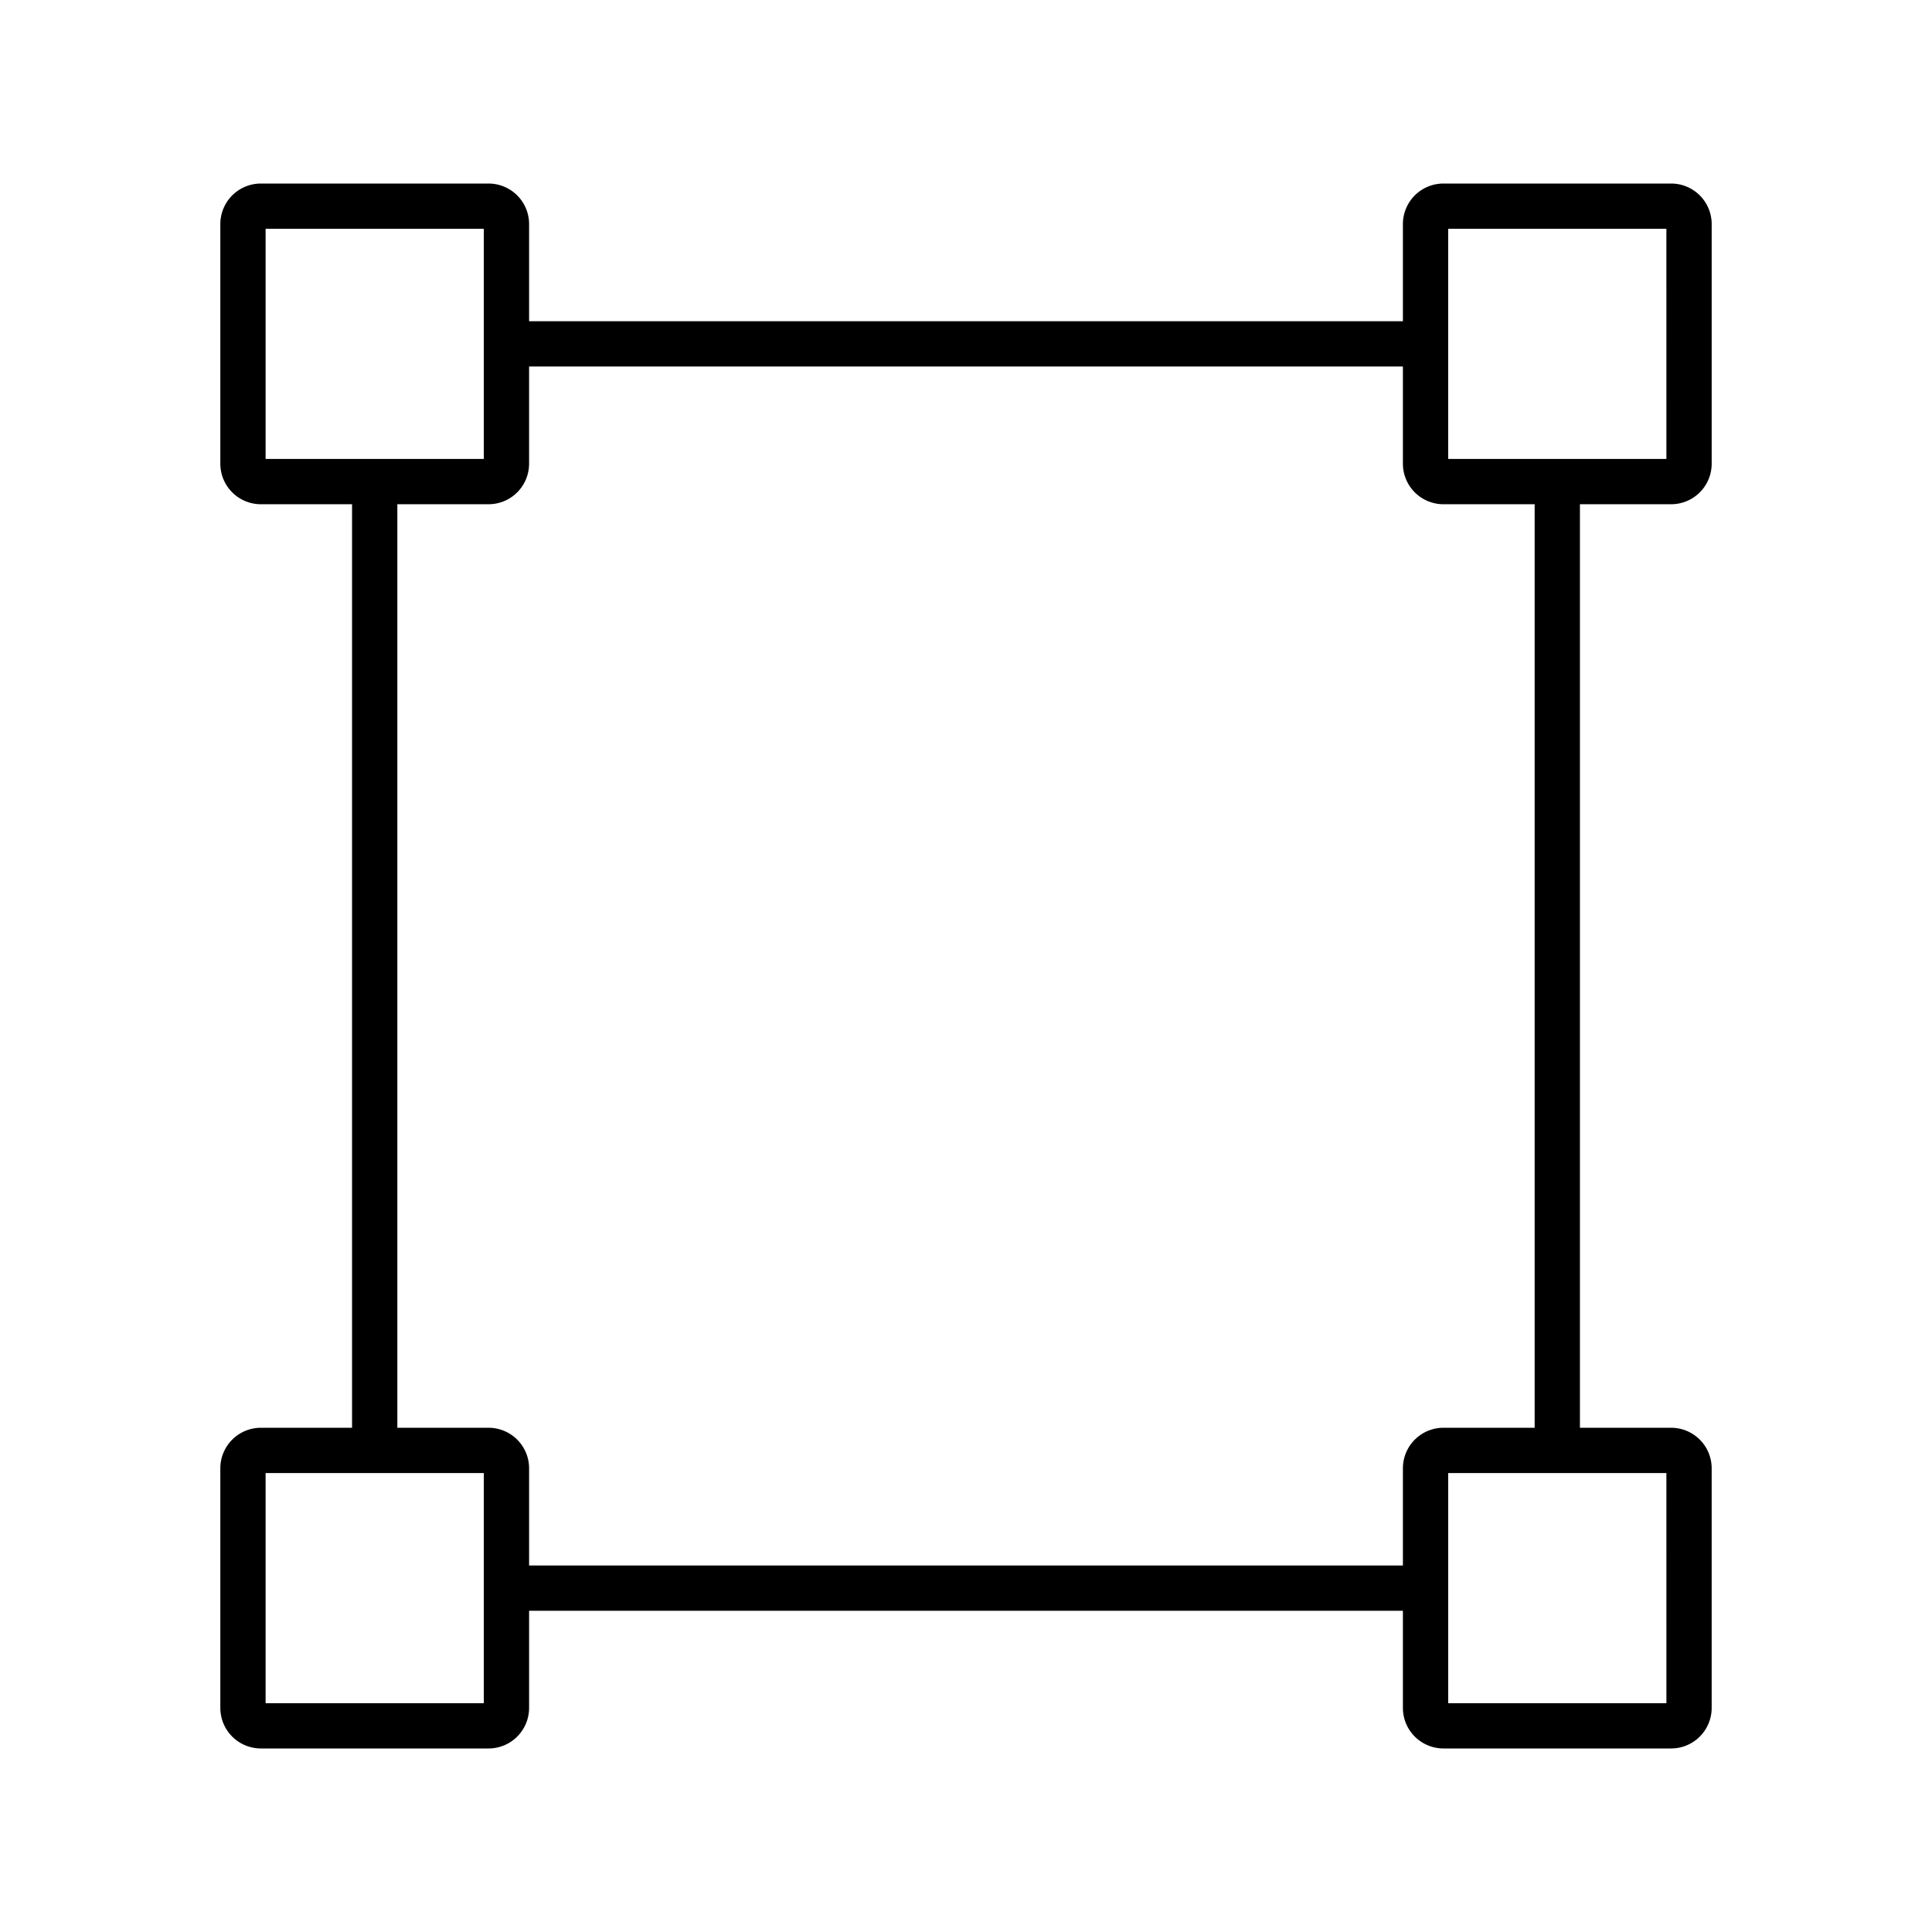 <svg id="Layer_1" height="512" viewBox="0 0 512 512" width="512" xmlns="http://www.w3.org/2000/svg" data-name="Layer 1"><path d="m442.873 48.64h-60.352a10.75 10.75 0 0 0 -10.737 10.738v25.757h-231.568v-25.757a10.75 10.75 0 0 0 -10.737-10.738h-60.352a10.75 10.75 0 0 0 -10.738 10.738v63.513a10.75 10.75 0 0 0 10.738 10.738h24.173v244.742h-24.173a10.75 10.75 0 0 0 -10.738 10.738v63.513a10.75 10.75 0 0 0 10.738 10.738h60.352a10.75 10.75 0 0 0 10.737-10.738v-25.757h231.568v25.757a10.75 10.75 0 0 0 10.737 10.738h60.352a10.75 10.75 0 0 0 10.738-10.738v-63.513a10.75 10.75 0 0 0 -10.738-10.738h-24.173v-244.742h24.176a10.75 10.75 0 0 0 10.738-10.738v-63.513a10.75 10.75 0 0 0 -10.741-10.738zm-372.484 12h57.827v60.989h-57.827zm57.827 390.72h-57.827v-60.989h57.827zm313.4 0h-57.832v-60.989h57.827zm-34.916-72.989h-24.179a10.75 10.75 0 0 0 -10.737 10.738v25.756h-231.568v-25.756a10.75 10.75 0 0 0 -10.737-10.738h-24.179v-244.742h24.176a10.75 10.75 0 0 0 10.737-10.738v-25.756h231.571v25.756a10.75 10.75 0 0 0 10.737 10.738h24.179zm34.914-256.742h-57.83v-60.989h57.827z"/></svg>
